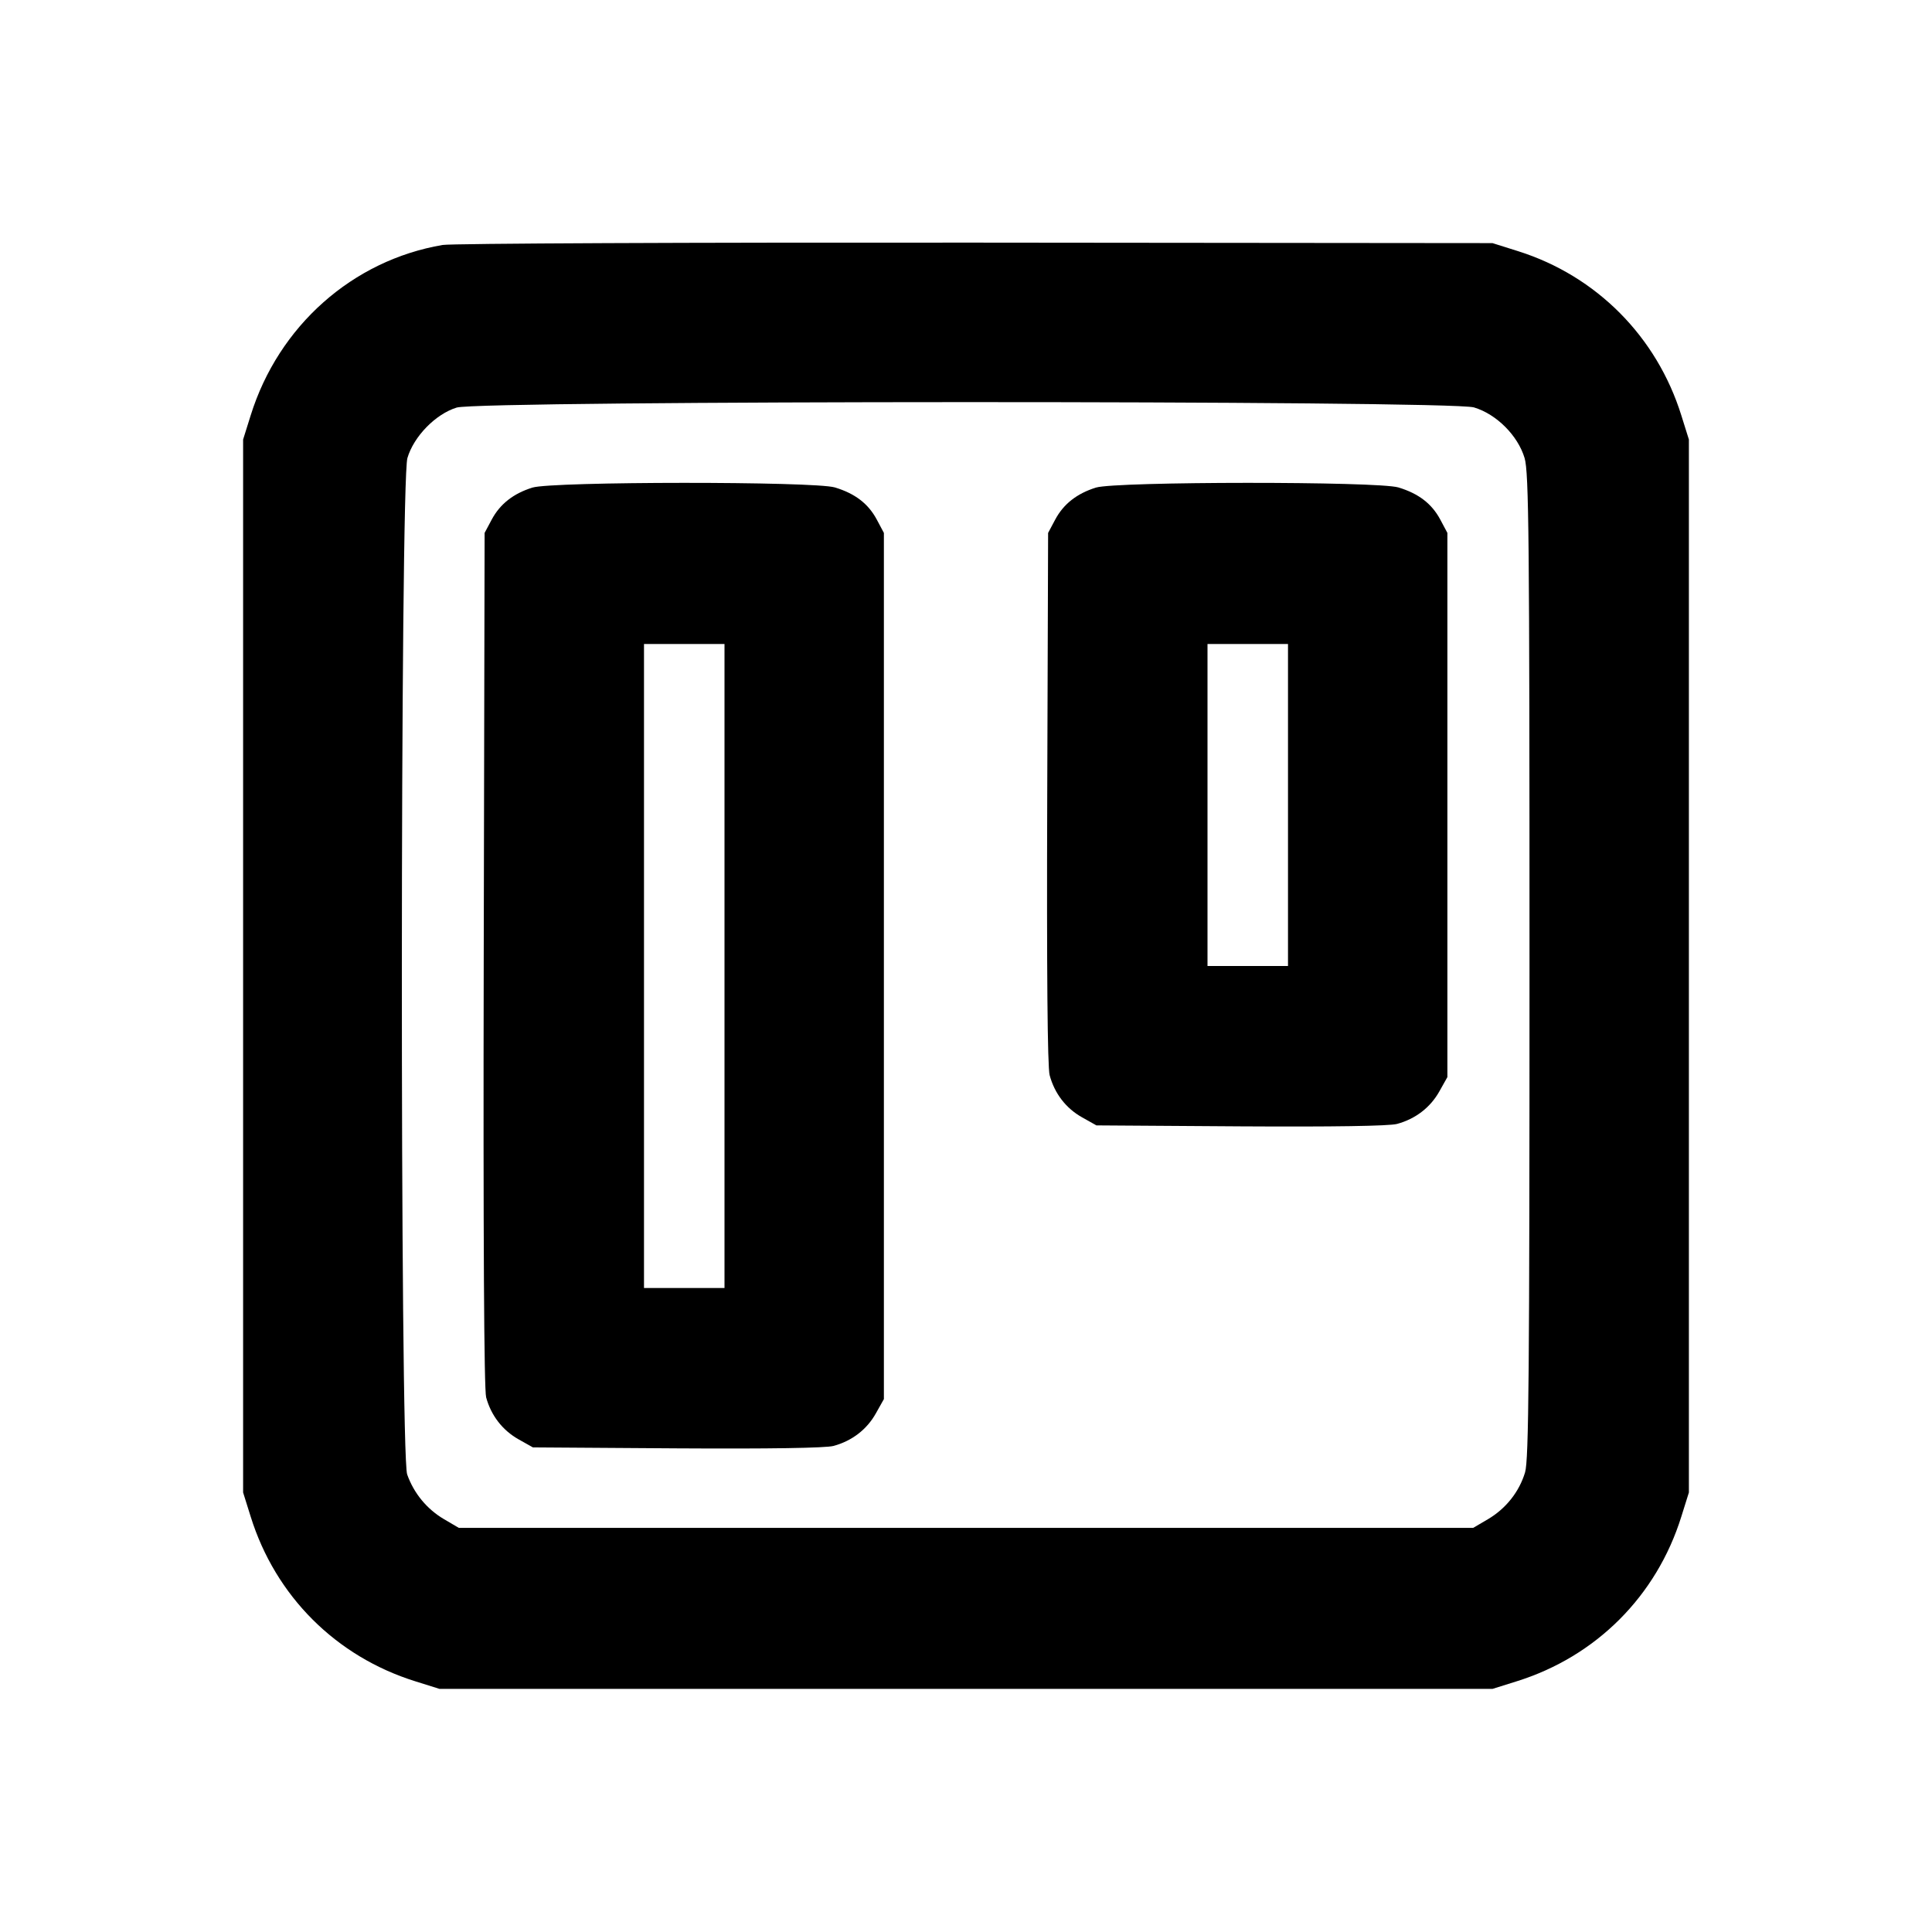 <svg xmlns="http://www.w3.org/2000/svg" width="24" height="24" viewBox="0 0 24 24" fill="none" stroke="currentColor" stroke-width="2" stroke-linecap="round" stroke-linejoin="round" class="icon icon-tabler icons-tabler-outline icon-tabler-brand-trello"><path d="M5.499 3.043 C 4.380 3.233,3.461 4.048,3.114 5.160 L 3.020 5.460 3.020 12.000 L 3.020 18.540 3.114 18.840 C 3.422 19.827,4.173 20.578,5.160 20.886 L 5.460 20.980 12.000 20.980 L 18.540 20.980 18.840 20.886 C 19.827 20.578,20.578 19.827,20.886 18.840 L 20.980 18.540 20.980 12.000 L 20.980 5.460 20.886 5.160 C 20.581 4.182,19.832 3.428,18.861 3.121 L 18.540 3.020 12.120 3.014 C 8.589 3.011,5.609 3.024,5.499 3.043 M18.310 5.061 C 18.589 5.144,18.856 5.411,18.939 5.690 C 18.992 5.869,19.000 6.651,19.000 12.001 C 19.000 17.059,18.991 18.139,18.945 18.290 C 18.872 18.533,18.707 18.740,18.484 18.872 L 18.300 18.980 12.000 18.980 L 5.700 18.980 5.516 18.872 C 5.303 18.747,5.141 18.550,5.058 18.316 C 4.968 18.060,4.971 5.993,5.061 5.690 C 5.140 5.421,5.412 5.143,5.673 5.063 C 5.963 4.974,18.010 4.972,18.310 5.061 M6.614 6.057 C 6.377 6.131,6.212 6.261,6.109 6.453 L 6.020 6.620 6.009 11.914 C 6.002 15.393,6.013 17.259,6.039 17.358 C 6.100 17.584,6.243 17.768,6.442 17.880 L 6.620 17.980 8.410 17.992 C 9.557 17.999,10.255 17.988,10.354 17.962 C 10.583 17.900,10.768 17.758,10.880 17.558 L 10.980 17.380 10.980 12.000 L 10.980 6.620 10.891 6.453 C 10.785 6.256,10.622 6.131,10.371 6.055 C 10.114 5.978,6.862 5.980,6.614 6.057 M13.614 6.057 C 13.377 6.131,13.212 6.261,13.109 6.453 L 13.020 6.620 13.009 9.912 C 13.002 12.060,13.012 13.257,13.039 13.356 C 13.100 13.584,13.242 13.768,13.442 13.880 L 13.620 13.980 15.410 13.992 C 16.557 13.999,17.255 13.988,17.354 13.962 C 17.583 13.900,17.768 13.758,17.880 13.558 L 17.980 13.380 17.980 10.000 L 17.980 6.620 17.891 6.453 C 17.785 6.256,17.622 6.131,17.371 6.055 C 17.114 5.978,13.862 5.980,13.614 6.057 M9.000 12.000 L 9.000 16.000 8.500 16.000 L 8.000 16.000 8.000 12.000 L 8.000 8.000 8.500 8.000 L 9.000 8.000 9.000 12.000 M16.000 10.000 L 16.000 12.000 15.500 12.000 L 15.000 12.000 15.000 10.000 L 15.000 8.000 15.500 8.000 L 16.000 8.000 16.000 10.000 " stroke="none" fill="black" fill-rule="evenodd"></path></svg>